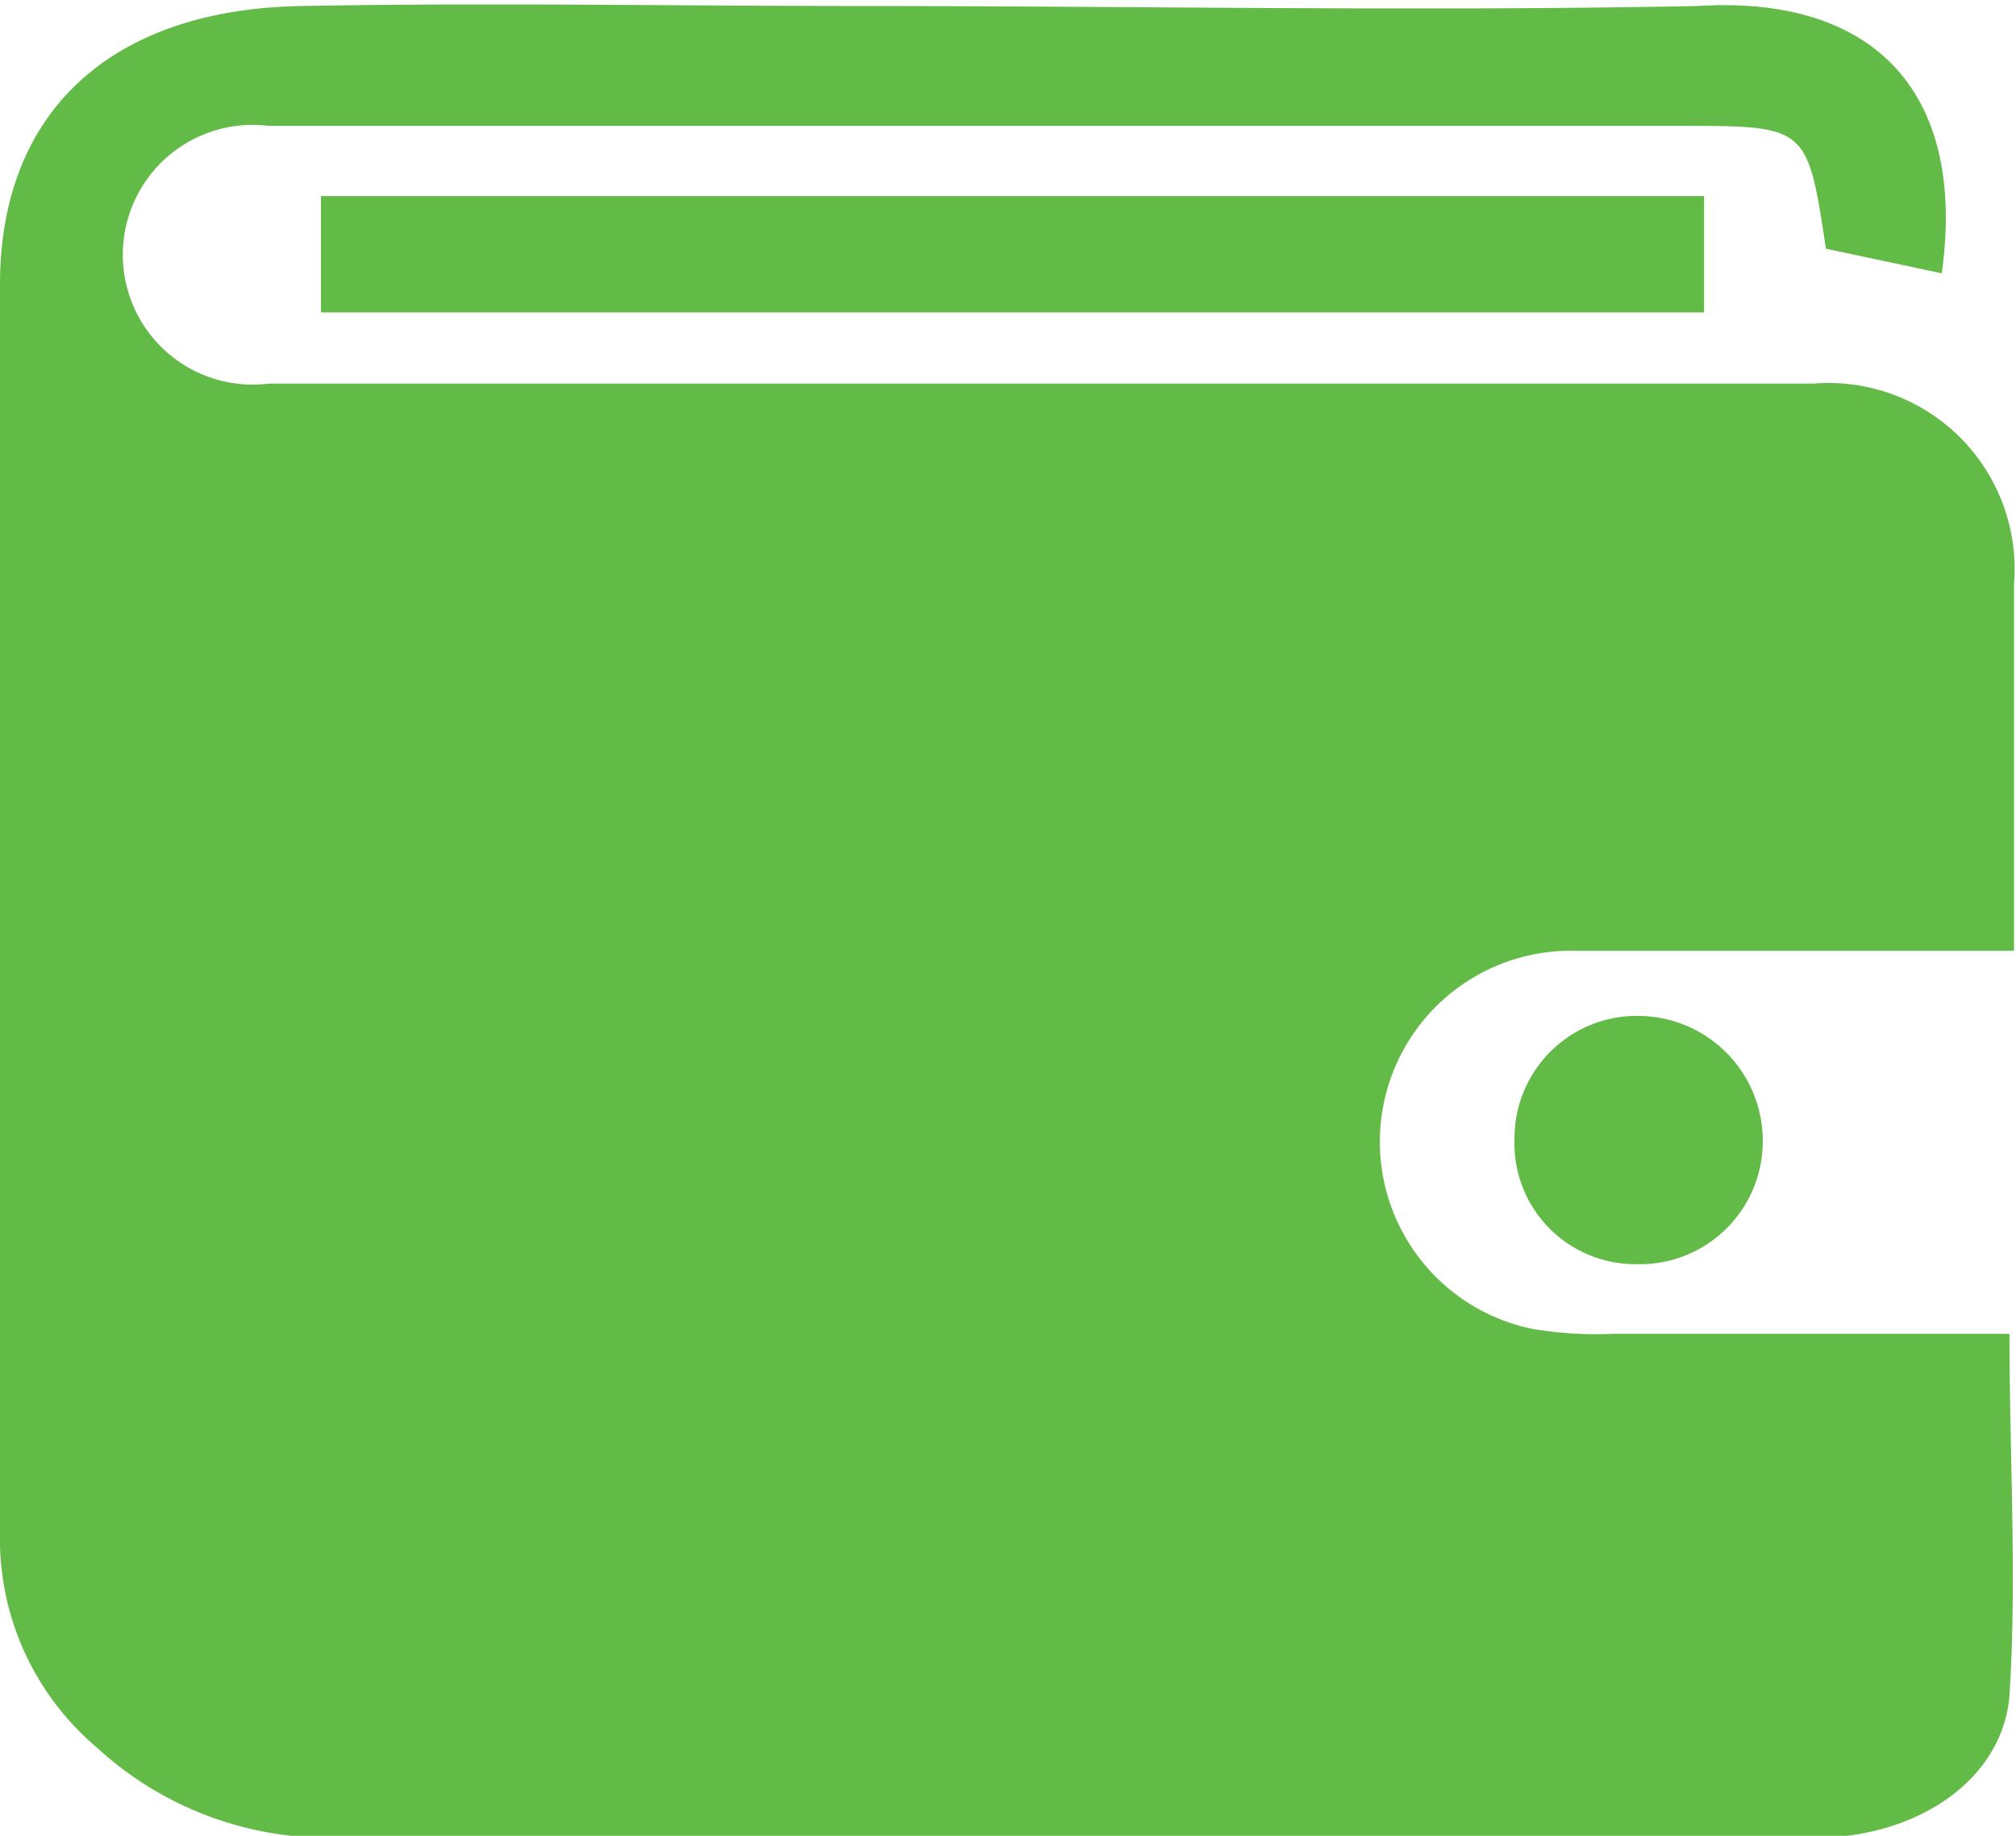 <svg id="Layer_1" data-name="Layer 1" xmlns="http://www.w3.org/2000/svg" viewBox="0 0 40.2 36.61"><defs><style>.cls-1{fill:#62bb46;fill-rule:evenodd;}</style></defs><title>wallet</title><path class="cls-1" d="M353.1,137.61l-2.31-.49c-0.37-2.45-.37-2.45-2.91-2.45H319.74a2.59,2.59,0,1,0,0,5.14h30.8a3.71,3.71,0,0,1,4,4c0,2.38,0,4.76,0,7.31h-1.06c-2.58,0-5.15,0-7.72,0a3.81,3.81,0,0,0-.83,7.54,7.61,7.61,0,0,0,1.61.1h7.91c0,2.47.15,4.86,0,7.21-0.14,1.72-1.89,2.84-3.88,2.84H321A6.82,6.82,0,0,1,316.3,167a5.45,5.45,0,0,1-1.92-4.28c0-8.3,0-16.59,0-24.89,0-3.42,2.19-5.48,6-5.55s7.44,0,11.16,0c5.56,0,11.13.11,16.69,0C351.75,132.06,353.6,134,353.1,137.61Z" transform="translate(-314.38 -132.16)"/><path class="cls-1" d="M348.36,136.07v2.32H320.78v-2.32h27.59Z" transform="translate(-314.38 -132.16)"/><path class="cls-1" d="M347,157.37a2.41,2.41,0,0,1-2.42-2.51,2.44,2.44,0,0,1,2.51-2.44,2.49,2.49,0,0,1,2.44,2.53A2.45,2.45,0,0,1,347,157.37Z" transform="translate(-314.38 -132.16)"/></svg>